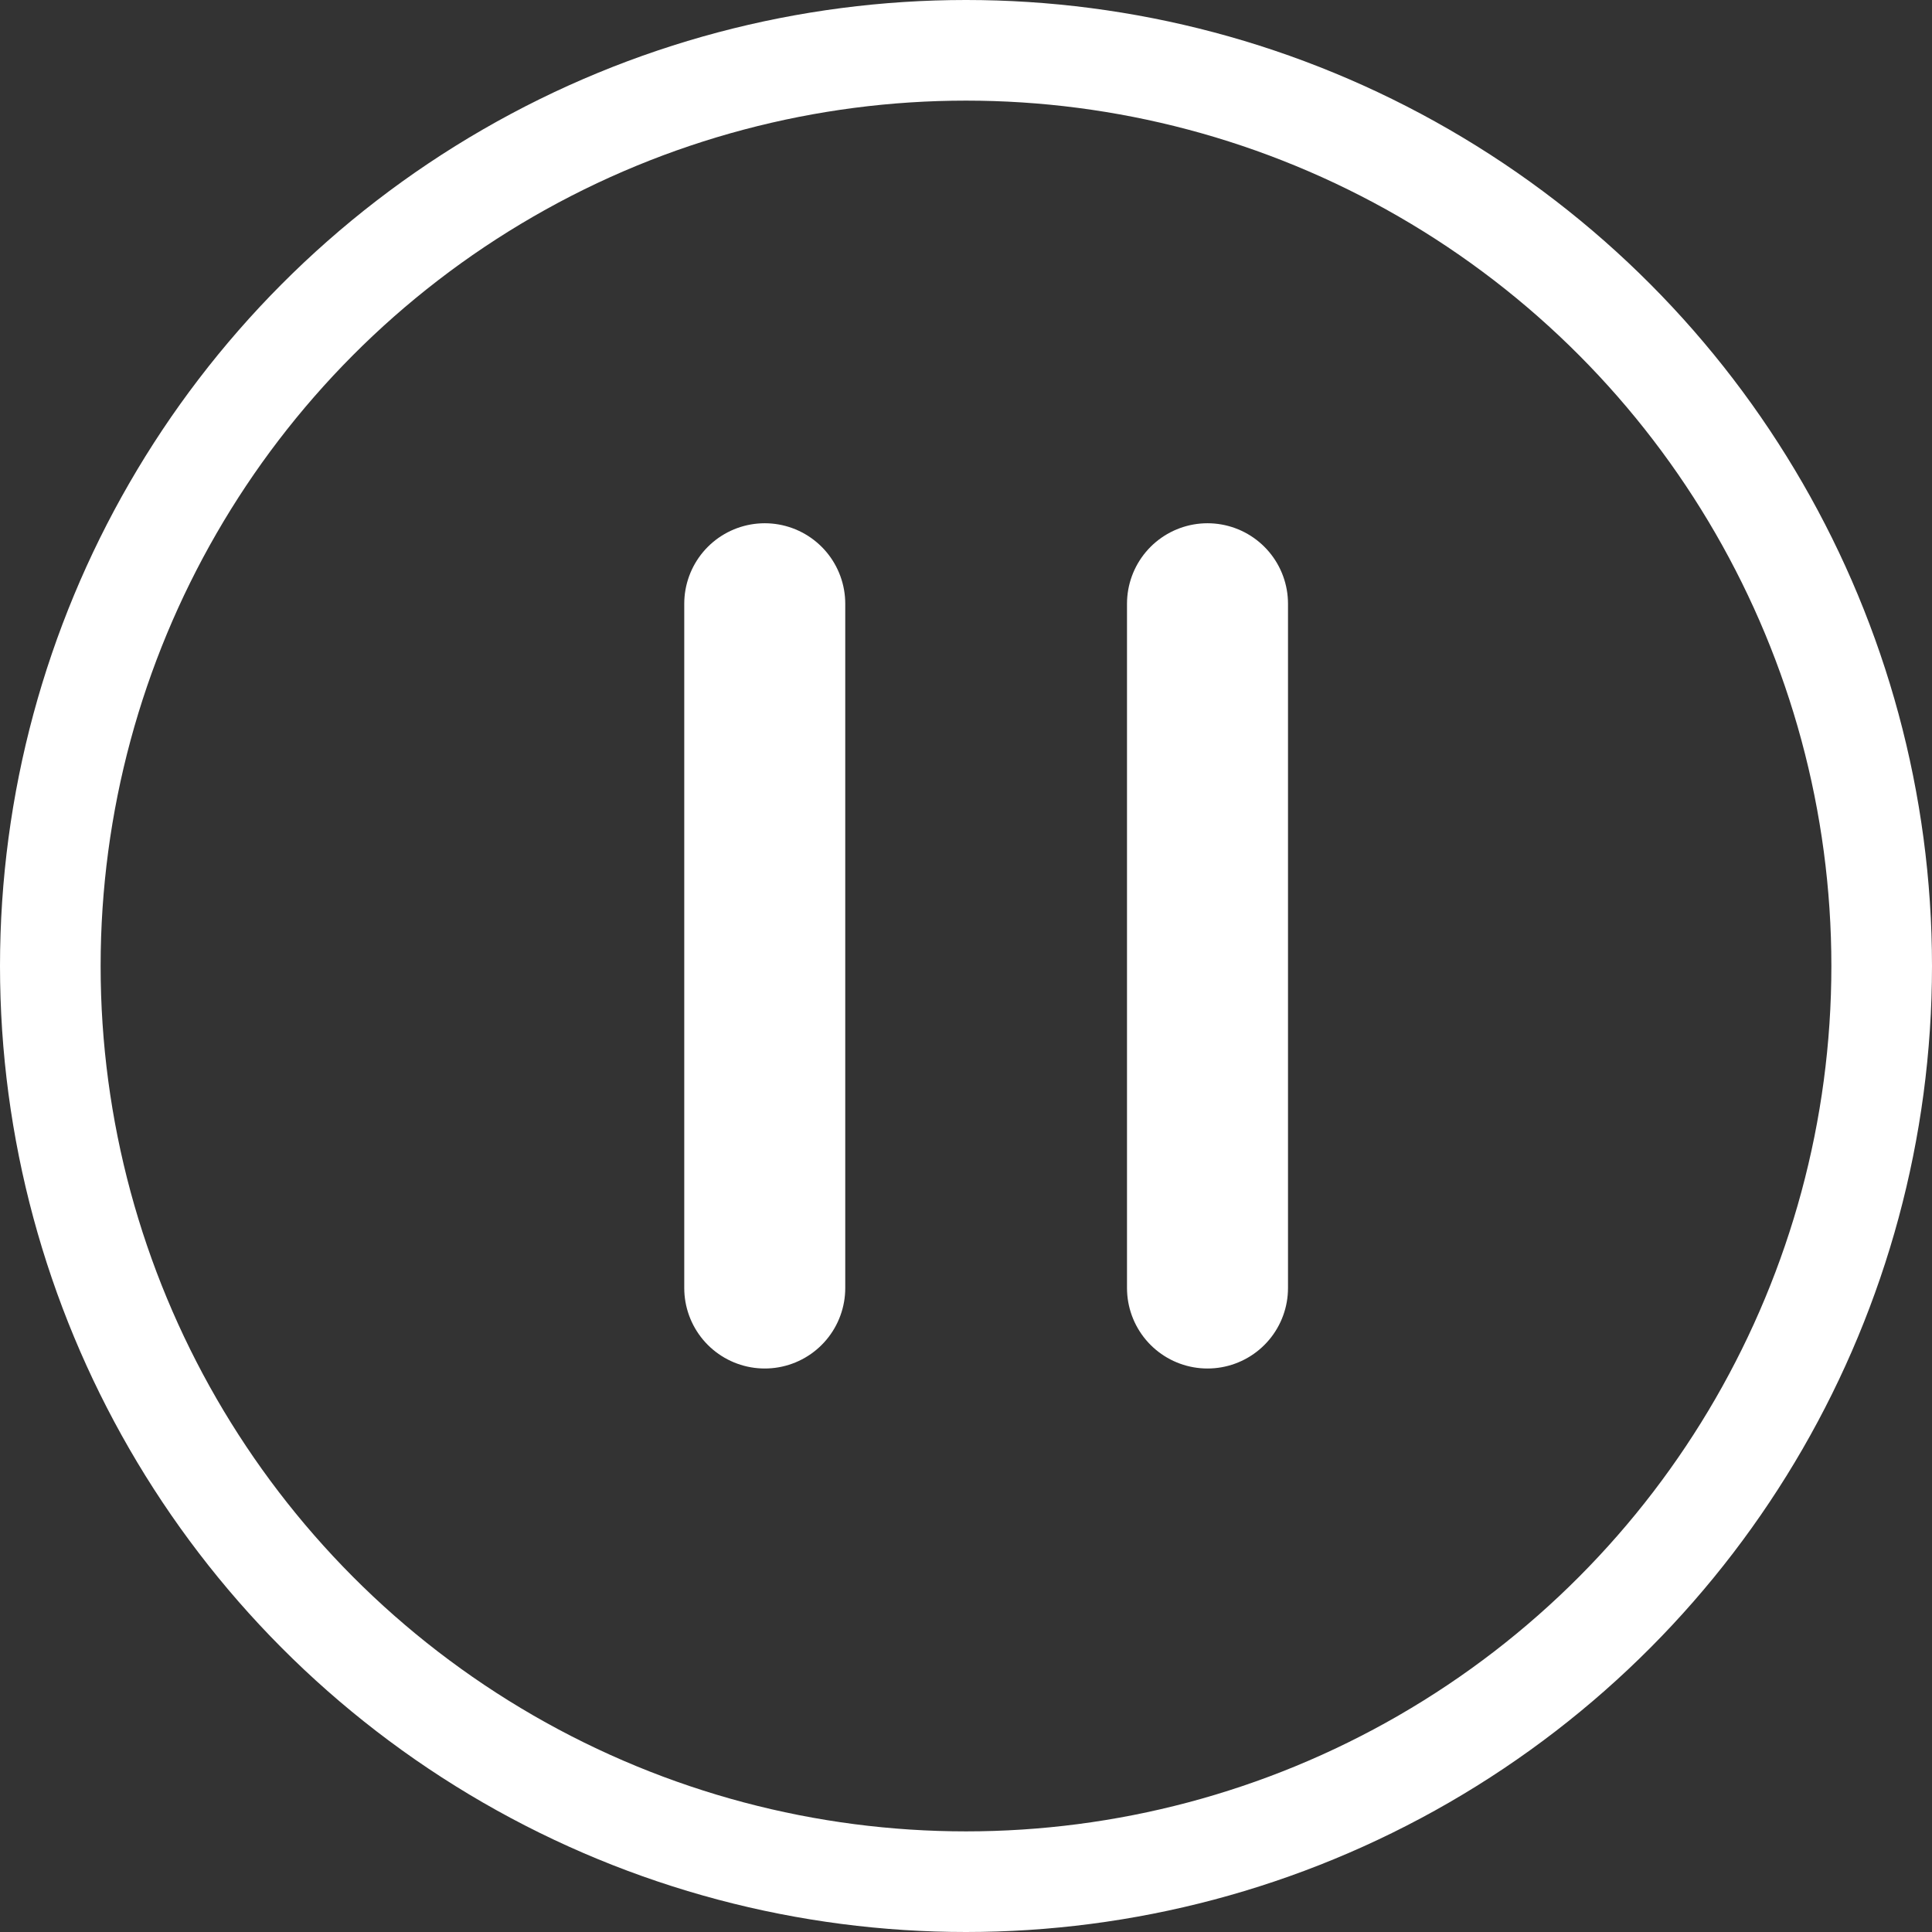 <svg xmlns="http://www.w3.org/2000/svg" width="48" height="48" viewBox="0 0 48 48">
  <rect x="0" y="0" width="48" height="48" fill="#333333" stroke="none"/>
  <g id="Gruppe_7238" data-name="Gruppe 7238" transform="translate(-1596 -719)">
    <g id="Gruppe_7217" data-name="Gruppe 7217" transform="translate(1595.999 718.715)">
      <g id="Ellipse_36" data-name="Ellipse 36" transform="translate(0.001 0.285)" fill="none" stroke="#fff" stroke-width="2.5">
        <circle cx="24" cy="24" r="24" stroke="none"/>
        <circle cx="24" cy="24" r="22.75" fill="none"/>
      </g>
    </g>
    <g id="Gruppe_7237" data-name="Gruppe 7237" transform="translate(226.231 -220.648)">
      <line id="Linie_105" data-name="Linie 105" y2="17" transform="translate(1388.769 954.648)" fill="none" stroke="#fff" stroke-linecap="round" stroke-width="4"/>
      <line id="Linie_106" data-name="Linie 106" y2="17" transform="translate(1399.769 954.648)" fill="none" stroke="#fff" stroke-linecap="round" stroke-width="4"/>
    </g>
  </g>
</svg>
